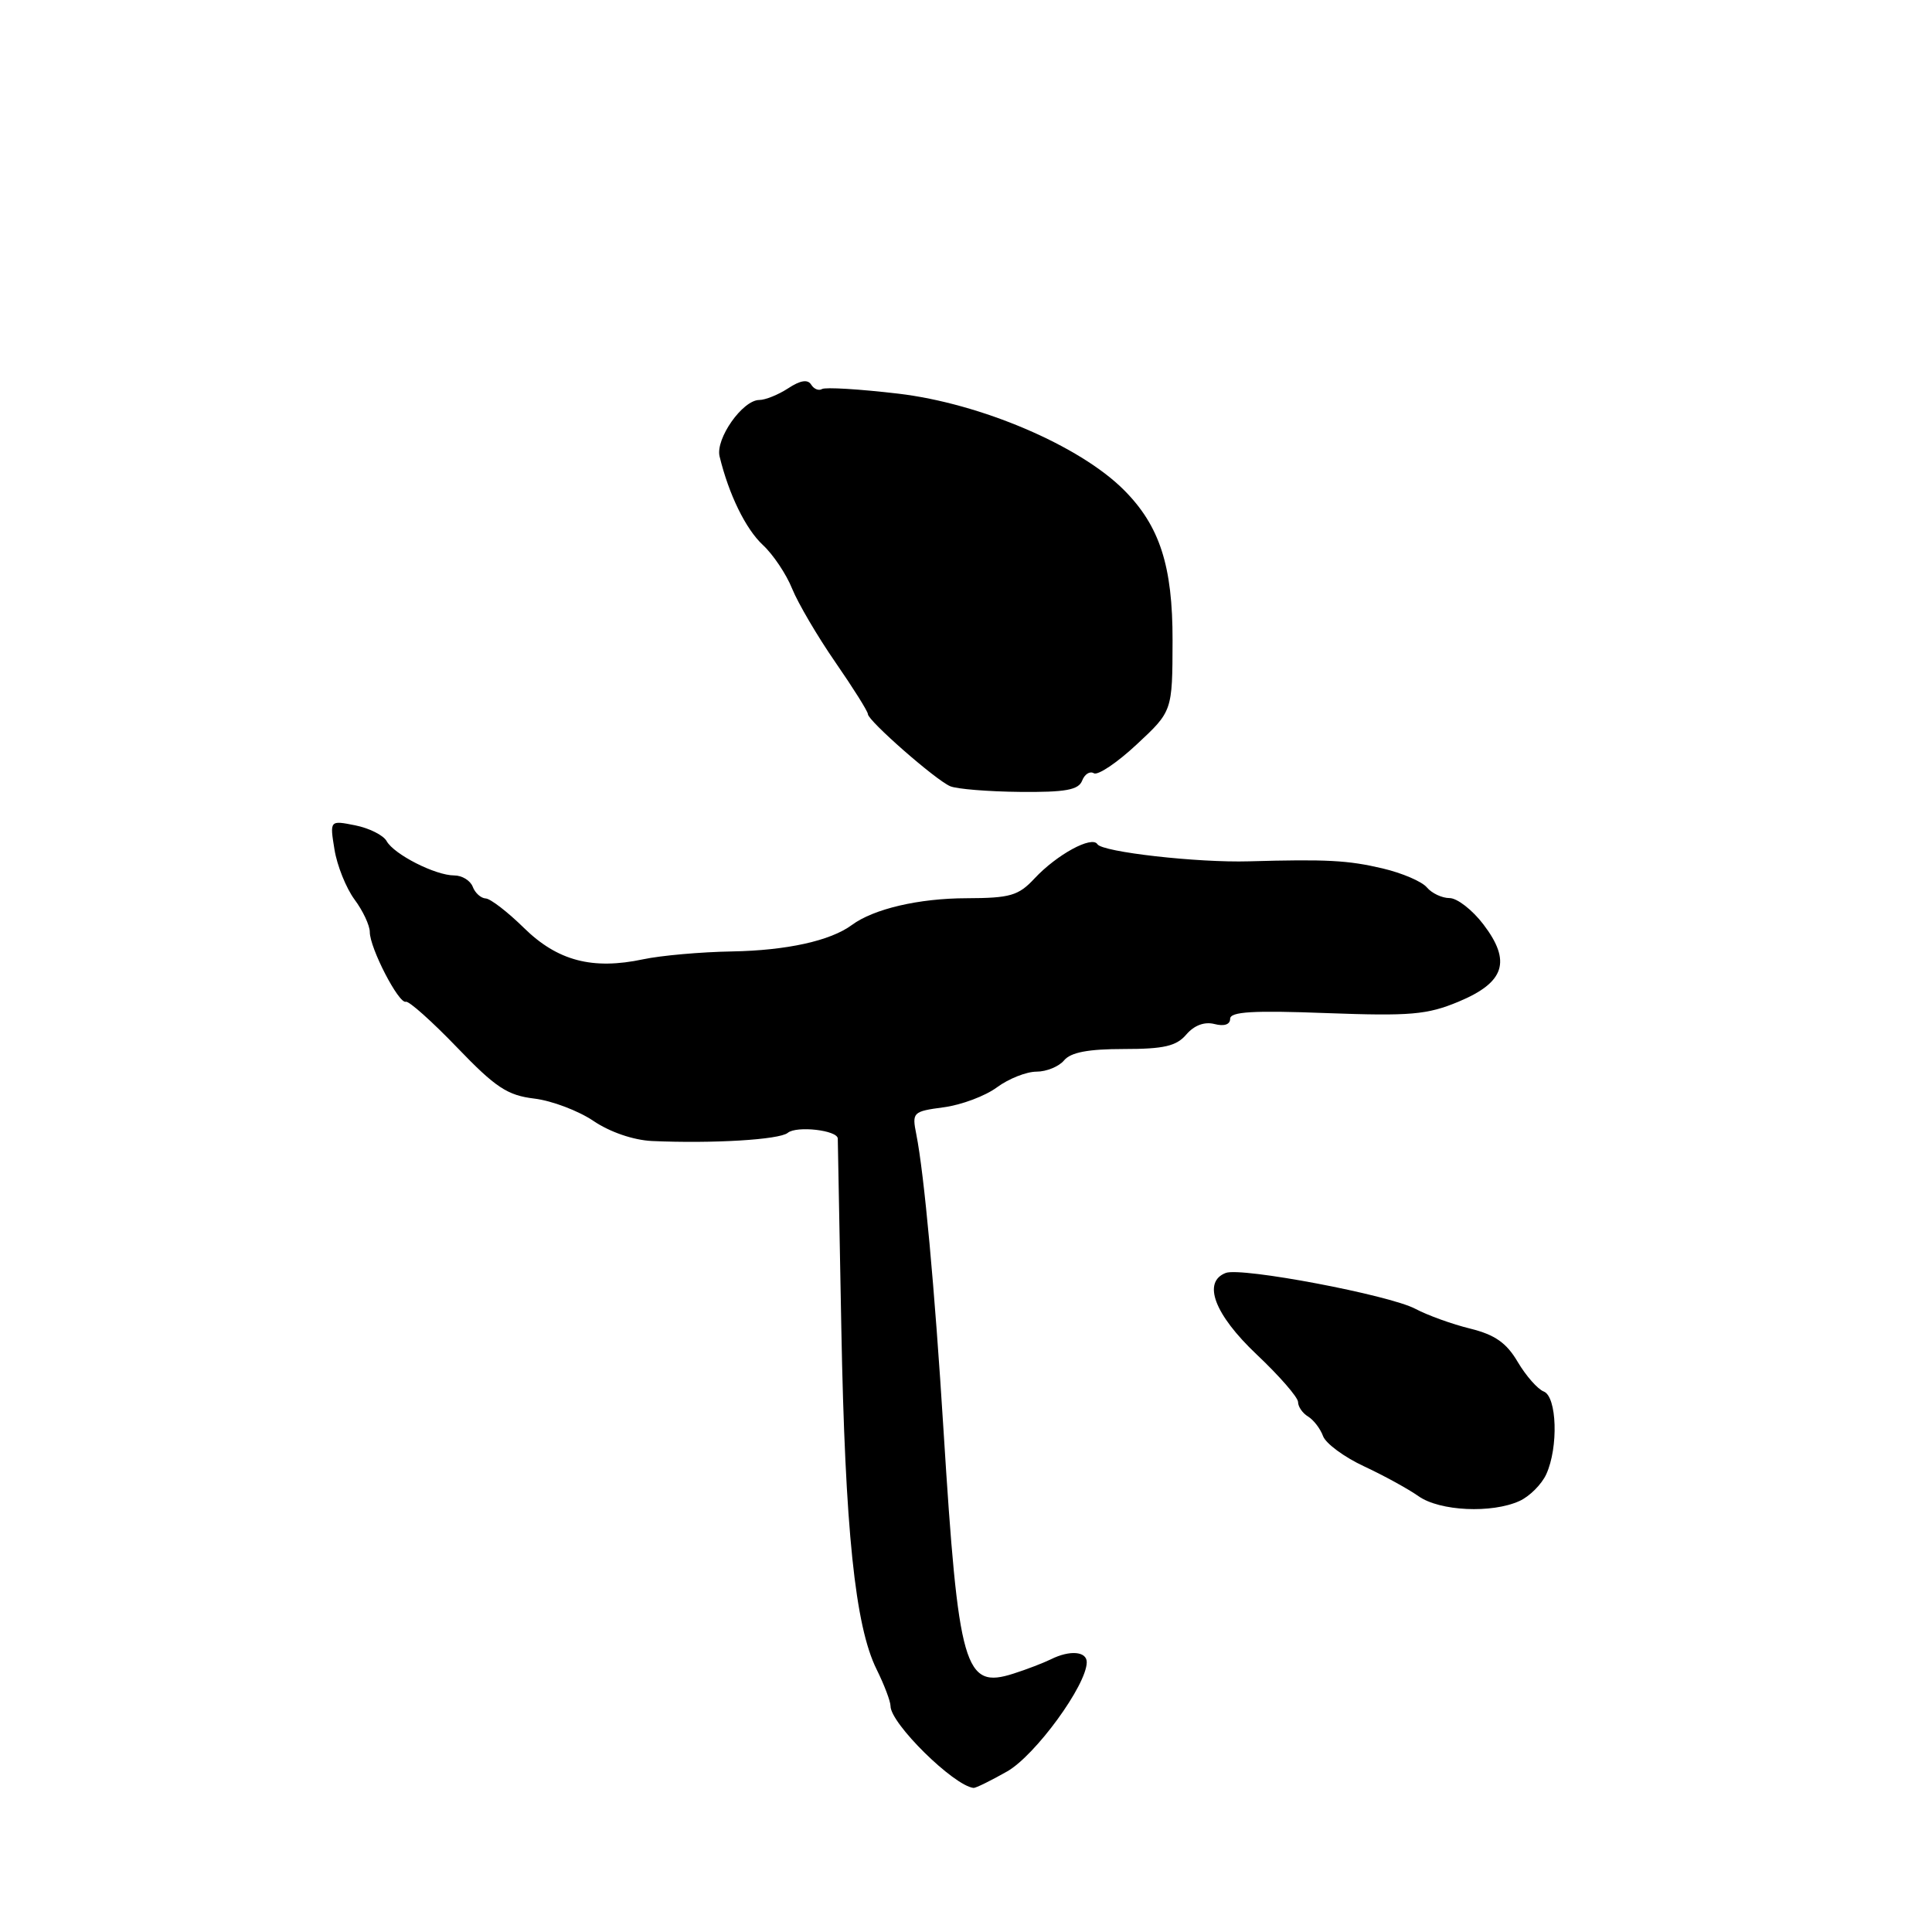 <?xml version="1.0" encoding="UTF-8" standalone="no"?>
<!DOCTYPE svg PUBLIC "-//W3C//DTD SVG 1.1//EN" "http://www.w3.org/Graphics/SVG/1.1/DTD/svg11.dtd" >
<svg xmlns="http://www.w3.org/2000/svg" xmlns:xlink="http://www.w3.org/1999/xlink" version="1.1" viewBox="0 0 256 256">
 <g >
 <path fill="currentColor"
d=" M 133.44 234.73 C 137.18 232.61 143.99 223.28 144.00 220.25 C 144.00 218.80 141.74 218.62 139.24 219.87 C 138.28 220.34 136.06 221.20 134.30 221.76 C 127.78 223.86 127.00 221.14 125.02 189.50 C 123.85 170.67 122.45 155.50 121.42 150.33 C 120.83 147.38 120.94 147.27 125.06 146.72 C 127.39 146.41 130.57 145.22 132.11 144.07 C 133.66 142.93 136.01 142.00 137.34 142.00 C 138.67 142.00 140.32 141.32 141.00 140.50 C 141.88 139.44 144.20 139.00 148.90 139.00 C 154.23 139.00 155.88 138.62 157.20 137.07 C 158.25 135.85 159.61 135.35 160.93 135.69 C 162.20 136.02 163.00 135.76 163.00 135.00 C 163.00 134.05 166.03 133.87 175.75 134.24 C 186.89 134.65 189.10 134.46 193.26 132.73 C 199.40 130.17 200.29 127.38 196.56 122.49 C 195.10 120.57 193.08 119.00 192.07 119.00 C 191.07 119.00 189.72 118.36 189.07 117.59 C 188.43 116.81 185.79 115.68 183.20 115.07 C 178.62 113.99 175.80 113.84 165.50 114.13 C 158.68 114.33 146.05 112.90 145.41 111.86 C 144.69 110.70 140.03 113.24 137.08 116.40 C 134.95 118.69 133.85 119.00 128.08 119.02 C 121.76 119.03 115.76 120.43 112.87 122.57 C 110.04 124.66 104.26 125.94 97.00 126.07 C 92.88 126.14 87.58 126.61 85.23 127.11 C 78.50 128.54 73.87 127.32 69.42 122.95 C 67.26 120.83 64.99 119.08 64.36 119.05 C 63.73 119.02 62.95 118.33 62.64 117.50 C 62.32 116.67 61.22 116.00 60.19 116.00 C 57.69 116.00 52.22 113.22 51.23 111.45 C 50.80 110.67 48.92 109.73 47.06 109.36 C 43.69 108.69 43.69 108.69 44.32 112.56 C 44.66 114.69 45.86 117.67 46.97 119.18 C 48.09 120.68 49.00 122.63 49.00 123.50 C 49.00 125.62 52.84 133.05 53.78 132.74 C 54.18 132.61 57.23 135.33 60.55 138.78 C 65.67 144.11 67.23 145.14 70.81 145.57 C 73.13 145.85 76.66 147.19 78.65 148.54 C 80.83 150.01 83.92 151.07 86.39 151.19 C 94.42 151.55 103.27 151.02 104.38 150.11 C 105.55 149.14 110.99 149.76 111.01 150.87 C 111.02 151.21 111.23 162.53 111.48 176.00 C 111.98 202.68 113.30 215.46 116.16 221.21 C 117.17 223.25 118.00 225.44 118.00 226.07 C 118.00 228.37 126.36 236.61 129.00 236.91 C 129.28 236.94 131.27 235.96 133.44 234.73 Z  M 201.34 198.89 C 202.68 198.28 204.28 196.68 204.89 195.34 C 206.52 191.77 206.30 185.05 204.55 184.38 C 203.75 184.07 202.20 182.31 201.11 180.47 C 199.62 177.93 198.08 176.86 194.82 176.05 C 192.44 175.47 189.17 174.29 187.55 173.43 C 184.09 171.59 164.48 167.88 162.42 168.67 C 159.29 169.87 160.92 174.18 166.50 179.46 C 169.53 182.32 172.00 185.16 172.00 185.78 C 172.00 186.40 172.60 187.26 173.33 187.70 C 174.05 188.14 174.95 189.30 175.31 190.29 C 175.67 191.27 178.11 193.07 180.73 194.29 C 183.35 195.51 186.61 197.30 187.97 198.26 C 190.78 200.24 197.67 200.56 201.34 198.89 Z  M 143.39 103.44 C 143.72 102.58 144.41 102.14 144.94 102.46 C 145.46 102.78 148.02 101.07 150.62 98.64 C 155.35 94.24 155.35 94.24 155.37 84.87 C 155.39 74.99 153.67 69.67 148.91 64.91 C 143.04 59.04 129.94 53.45 119.02 52.16 C 113.90 51.56 109.36 51.28 108.92 51.55 C 108.49 51.81 107.84 51.55 107.48 50.96 C 107.03 50.24 106.05 50.39 104.44 51.45 C 103.14 52.30 101.41 53.00 100.61 53.00 C 98.40 53.00 94.78 58.14 95.35 60.48 C 96.57 65.52 98.81 70.10 101.08 72.21 C 102.44 73.47 104.19 76.08 104.96 78.00 C 105.74 79.92 108.31 84.31 110.69 87.75 C 113.06 91.18 115.00 94.27 115.00 94.62 C 115.00 95.49 123.96 103.35 125.91 104.18 C 126.78 104.55 130.94 104.89 135.14 104.93 C 141.20 104.99 142.91 104.67 143.39 103.44 Z "/>
</g>
</svg>